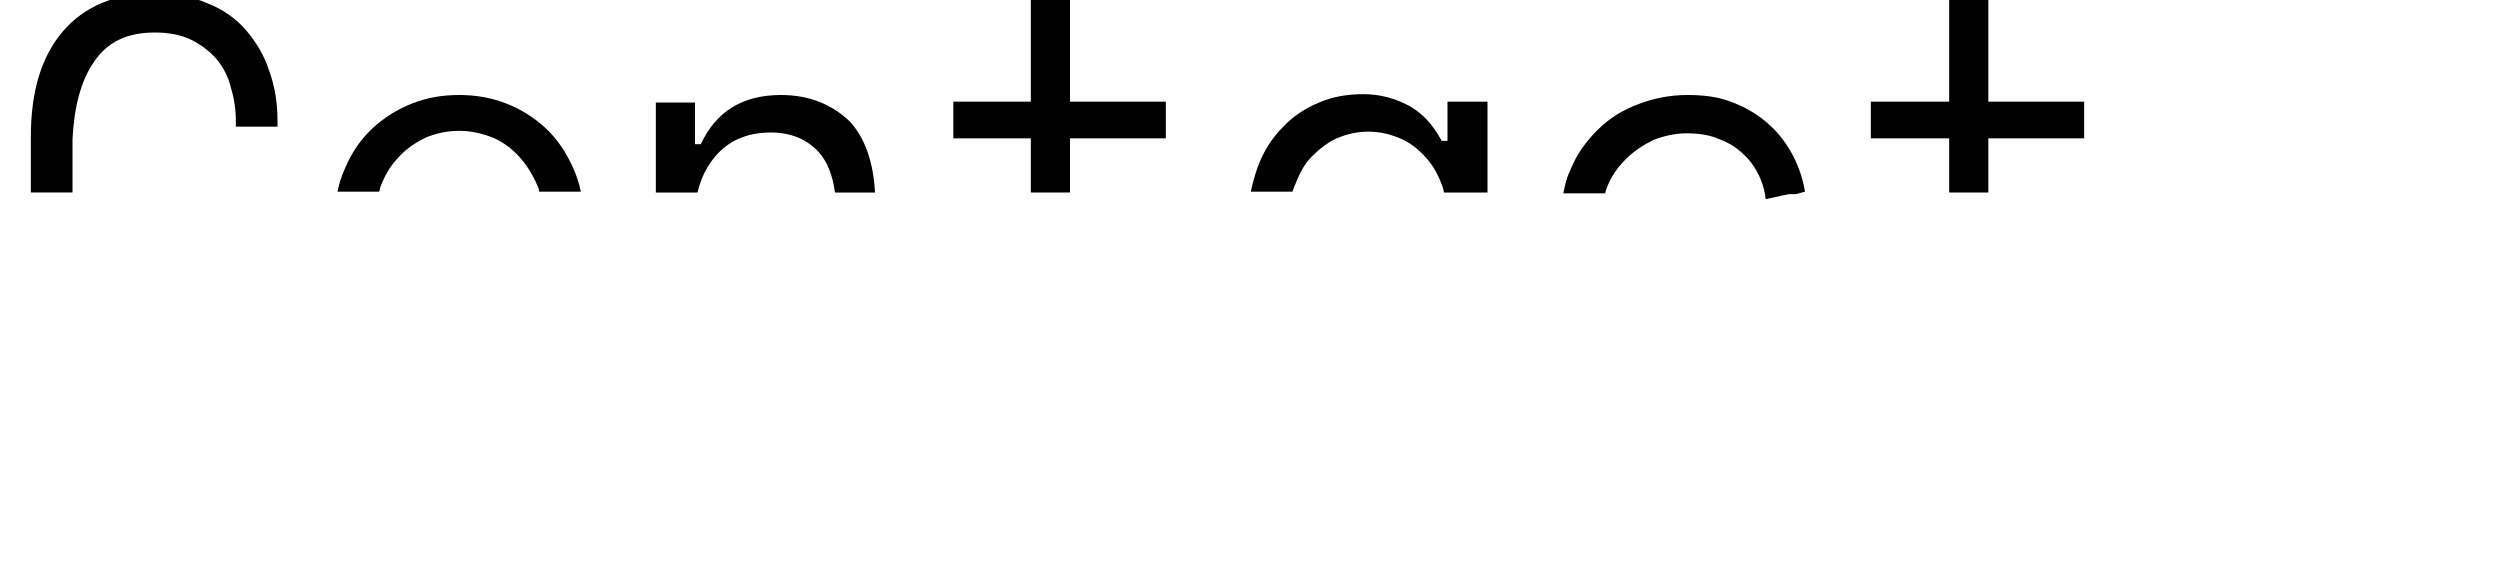 <?xml version="1.0" encoding="utf-8"?>
<!-- Generator: Adobe Illustrator 19.0.0, SVG Export Plug-In . SVG Version: 6.00 Build 0)  -->
<svg version="1.1" id="Layer_1" xmlns="http://www.w3.org/2000/svg" xmlns:xlink="http://www.w3.org/1999/xlink" x="0px" y="0px"
	 viewBox="0 0 300 70" style="enable-background:new 0 0 300 70;" xml:space="preserve">
<style type="text/css">
	.st0{display:none;fill:none;}
	.st1{display:none;}
	.st2{display:inline;fill:none;}
	.st3{display:inline;}
	.st4{fill:none;}
</style>
<path id="XMLID_28_" class="st0" d="M118.9,24.2h19.2c0-0.4-0.1-0.8-0.2-1.2h-18.8C119.1,23.4,119,23.8,118.9,24.2z"/>
<polygon id="XMLID_30_" class="st0" points="10.7,26.9 26,26.9 24.9,23.3 11.8,23.3 "/>
<polygon id="XMLID_34_" class="st1" points="11.9,23.1 11.8,23.3 24.9,23.3 24.9,23.1 "/>
<g id="XMLID_2_" class="st1">
	<path id="XMLID_26_" class="st2" d="M44.9,27.5c0,1.7,0.3,3.2,0.8,4.5c0.5,1.3,1.2,2.5,2.2,3.5c0.9,1,2,1.7,3.2,2.2
		c1.2,0.5,2.5,0.8,4,0.8s2.8-0.3,4-0.8c1.2-0.5,2.3-1.2,3.2-2.2c0.9-1,1.6-2.1,2.2-3.5c0.5-1.3,0.8-2.8,0.8-4.5v-0.7
		c0-1.3-0.2-2.6-0.5-3.7H45.5c-0.4,1.1-0.5,2.4-0.5,3.7V27.5z"/>
	<polygon id="XMLID_32_" class="st3" points="24.9,23.3 27.3,23.3 27.3,42 32.3,42 32.3,23.1 24.9,23.1 	"/>
	<polygon id="XMLID_33_" class="st3" points="4.4,23.1 4.4,42 9.4,42 9.4,23.3 11.8,23.3 11.9,23.1 	"/>
	<path id="XMLID_36_" class="st3" d="M65.2,26.8v0.7c0,1.7-0.3,3.2-0.8,4.5c-0.5,1.3-1.2,2.5-2.2,3.5c-0.9,1-2,1.7-3.2,2.2
		c-1.2,0.5-2.6,0.8-4,0.8s-2.8-0.3-4-0.8c-1.2-0.5-2.3-1.2-3.2-2.2c-0.9-1-1.6-2.1-2.2-3.5c-0.5-1.3-0.8-2.8-0.8-4.5v-0.7
		c0-1.3,0.2-2.6,0.5-3.7h-5c-0.2,1.2-0.4,2.4-0.4,3.7v0.7c0,2.5,0.4,4.7,1.2,6.6c0.8,1.9,1.9,3.5,3.3,4.8c1.4,1.3,2.9,2.3,4.7,3
		c1.8,0.7,3.7,1,5.7,1c2,0,3.8-0.3,5.7-1c1.8-0.7,3.4-1.7,4.8-3c1.4-1.3,2.4-2.9,3.3-4.8c0.8-1.9,1.2-4.1,1.2-6.6v-0.7
		c0-1.3-0.1-2.5-0.4-3.7h-5C65,24.2,65.2,25.4,65.2,26.8z"/>
	<rect id="XMLID_37_" x="89.5" y="23.1" class="st3" width="4.7" height="18.9"/>
	<rect id="XMLID_38_" x="76.3" y="23.1" class="st3" width="4.7" height="18.9"/>
	<rect id="XMLID_39_" x="102.6" y="23.1" class="st3" width="4.7" height="18.9"/>
	<path id="XMLID_41_" class="st3" d="M138,23.1c0.1,0.4,0.1,0.8,0.2,1.2h-19.2c0.1-0.4,0.1-0.8,0.2-1.2h-4.8c-0.2,1-0.3,2-0.3,3v1.4
		c0,2.3,0.4,4.4,1.1,6.2c0.7,1.9,1.7,3.5,3,4.9c1.3,1.4,2.8,2.4,4.6,3.2c1.8,0.7,3.7,1.1,5.9,1.1c3.8,0,6.9-0.9,9.1-2.6
		c2.3-1.7,3.8-4,4.7-6.8l-4.4-1.2c-0.3,0.8-0.7,1.6-1.1,2.4c-0.5,0.7-1.1,1.4-1.8,1.9c-0.7,0.6-1.6,1-2.7,1.3
		c-1,0.3-2.3,0.5-3.7,0.5c-3.1,0-5.5-0.9-7.2-2.7c-1.7-1.8-2.6-4.2-2.8-7.1h24v-3.8c0-0.5-0.1-1.1-0.1-1.7H138z"/>
</g>
<g id="XMLID_1_" class="st1">
	<path id="XMLID_6_" class="st2" d="M101.6,17.2c-0.6-0.9-1.7-1.4-3.1-1.4c-1.3,0-2.4,0.5-3.2,1.5c-0.8,1-1.2,2.5-1.2,4.5v1.2h8.5
		v-2.4C102.6,19.2,102.3,18.1,101.6,17.2z"/>
	<path id="XMLID_25_" class="st2" d="M88.4,17.1c-0.7-0.9-1.7-1.3-2.9-1.3c-1.4,0-2.6,0.5-3.3,1.6c-0.8,1-1.2,2.4-1.2,4.1v1.6h8.5
		v-2.7C89.5,19.1,89.1,18,88.4,17.1z"/>
	<path id="XMLID_27_" class="st2" d="M64.4,22.4c-0.5-1.3-1.2-2.5-2.2-3.5c-0.9-1-2-1.7-3.2-2.3c-1.2-0.5-2.6-0.8-4-0.8
		c-1.4,0-2.7,0.3-4,0.8c-1.2,0.5-2.3,1.3-3.2,2.3c-0.9,1-1.6,2.1-2.2,3.5c-0.1,0.2-0.2,0.5-0.2,0.7h19.2
		C64.6,22.8,64.5,22.6,64.4,22.4z"/>
	<path id="XMLID_29_" class="st2" d="M135.1,18.1c-0.9-0.7-1.8-1.3-2.9-1.7c-1.1-0.4-2.2-0.6-3.4-0.6c-1.3,0-2.5,0.2-3.7,0.6
		c-1.1,0.4-2.1,1-3,1.8c-0.9,0.8-1.6,1.6-2.1,2.7c-0.4,0.7-0.6,1.4-0.8,2.2H138c-0.2-0.8-0.4-1.6-0.8-2.3
		C136.6,19.7,135.9,18.8,135.1,18.1z"/>
	<polygon id="XMLID_31_" class="st3" points="27.3,0 27.3,18.6 9.4,18.6 9.4,0 4.4,0 4.4,23.1 11.9,23.1 24.9,23.1 32.3,23.1 
		32.3,0 	"/>
	<path id="XMLID_35_" class="st3" d="M65.5,15.4c-1.4-1.3-3-2.3-4.8-3c-1.8-0.7-3.7-1-5.6-1c-2,0-3.8,0.3-5.6,1
		c-1.8,0.7-3.4,1.7-4.8,3c-1.4,1.3-2.5,2.9-3.3,4.8c-0.4,0.9-0.7,1.8-0.9,2.8h5c0.1-0.2,0.1-0.5,0.2-0.7c0.5-1.3,1.2-2.5,2.2-3.5
		c0.9-1,2-1.7,3.2-2.3c1.2-0.5,2.6-0.8,4-0.8c1.4,0,2.7,0.3,4,0.8c1.2,0.5,2.3,1.3,3.2,2.3c0.9,1,1.6,2.1,2.2,3.5
		c0.1,0.2,0.2,0.5,0.2,0.7h5c-0.2-1-0.5-1.9-0.9-2.8C68,18.4,66.9,16.7,65.5,15.4z"/>
	<path id="XMLID_40_" class="st3" d="M105.4,13.5c-1.2-1.4-3-2.1-5.2-2.1c-3,0-5.1,1.4-6.5,4.1h-0.7c-0.4-1.2-1-2.2-2-2.9
		c-0.9-0.8-2.1-1.1-3.6-1.1c-1.4,0-2.5,0.3-3.5,1c-1,0.7-1.8,1.7-2.3,3.1H81v-3.2h-4.7v10.8H81v-1.6c0-1.7,0.4-3,1.2-4.1
		c0.8-1,1.9-1.6,3.3-1.6c1.2,0,2.2,0.4,2.9,1.3c0.7,0.9,1.1,2,1.1,3.3v2.7h4.7v-1.2c0-2,0.4-3.5,1.2-4.5c0.8-1,1.9-1.5,3.2-1.5
		c1.4,0,2.4,0.5,3.1,1.4c0.6,0.9,1,2.1,1,3.5v2.4h4.7v-4C107.3,16.8,106.7,15,105.4,13.5z"/>
	<path id="XMLID_42_" class="st3" d="M120,20.9c0.5-1,1.2-1.9,2.1-2.7c0.9-0.8,1.9-1.4,3-1.8c1.1-0.4,2.4-0.6,3.7-0.6
		c1.2,0,2.3,0.2,3.4,0.6c1.1,0.4,2.1,1,2.9,1.7c0.9,0.7,1.6,1.6,2.1,2.6c0.4,0.7,0.6,1.5,0.8,2.3h4.7c-0.1-0.8-0.3-1.7-0.7-2.7
		c-0.5-1.6-1.4-3-2.5-4.3c-1.1-1.3-2.6-2.4-4.4-3.3c-1.8-0.9-3.9-1.4-6.3-1.4c-2.1,0-4,0.4-5.8,1.1c-1.8,0.7-3.3,1.8-4.6,3.1
		c-1.3,1.3-2.4,2.9-3.1,4.7c-0.4,0.9-0.7,1.9-0.8,2.8h4.8C119.3,22.3,119.6,21.6,120,20.9z"/>
</g>
<g id="XMLID_5_" class="st1">
	<rect id="XMLID_9_" class="st2" width="250" height="50"/>
</g>
<polygon id="XMLID_51_" class="st0" points="234.2,24.6 235.7,23.1 233.2,23.1 233.2,24.6 "/>
<path id="XMLID_69_" class="st1" d="M212,23.6l4-0.6h-4C212,23.3,212,23.4,212,23.6z"/>
<g id="XMLID_3_" class="st1">
	<path id="XMLID_8_" class="st2" d="M174.6,22.4c-0.5-1.3-1.2-2.5-2.2-3.5s-2-1.7-3.2-2.3c-1.2-0.5-2.6-0.8-4-0.8
		c-1.4,0-2.7,0.3-4,0.8c-1.2,0.5-2.3,1.3-3.2,2.3c-0.9,1-1.6,2.1-2.2,3.5c-0.1,0.2-0.2,0.5-0.2,0.7h19.2
		C174.8,22.8,174.7,22.6,174.6,22.4z"/>
	<polygon id="XMLID_24_" class="st2" points="128.2,2.2 126.1,23.1 130.9,23.1 128.9,2.2 	"/>
	<polygon id="XMLID_44_" class="st2" points="28.6,2.2 25.6,23.1 29.3,23.1 29.3,2.2 	"/>
	<polygon id="XMLID_46_" class="st2" points="7.4,2.2 7.4,23.1 11.1,23.1 8.2,2.2 	"/>
	<path id="XMLID_50_" class="st2" d="M205.1,15.8c-1.2,0-2.3,0.2-3.2,0.7s-1.7,1.1-2.3,2s-1,1.8-1.3,2.9c-0.1,0.5-0.2,1-0.3,1.6H212
		c-0.1-2.5-0.7-4.3-2-5.4C208.7,16.5,207.1,15.8,205.1,15.8z"/>
	<polygon id="XMLID_53_" class="st3" points="12.4,0 2.8,0 2.8,23.1 7.4,23.1 7.4,2.2 8.2,2.2 11.1,23.1 15.6,23.1 	"/>
	<polygon id="XMLID_55_" class="st3" points="24.4,0 21.1,23.1 25.6,23.1 28.6,2.2 29.3,2.2 29.3,23.1 34,23.1 34,0 	"/>
	<rect id="XMLID_57_" x="63.5" y="12.2" class="st3" width="4.7" height="10.8"/>
	<rect id="XMLID_58_" x="41.9" y="12.2" class="st3" width="4.7" height="10.8"/>
	<polygon id="XMLID_60_" class="st3" points="133.1,0 123.9,0 121.7,23.1 126.1,23.1 128.2,2.2 128.9,2.2 130.9,23.1 135.3,23.1 	
		"/>
	<polygon id="XMLID_61_" class="st3" points="141.7,0 139.3,23.1 143.9,23.1 146.2,0 	"/>
	<polygon id="XMLID_63_" class="st3" points="115.4,0 110.8,0 113.2,23.1 117.7,23.1 	"/>
	<path id="XMLID_66_" class="st3" d="M175.6,15.4c-1.4-1.3-3-2.3-4.8-3c-1.8-0.7-3.7-1-5.6-1c-2,0-3.8,0.3-5.6,1
		c-1.8,0.7-3.4,1.7-4.8,3c-1.4,1.3-2.5,2.9-3.3,4.8c-0.4,0.9-0.7,1.8-0.9,2.8h5c0.1-0.2,0.1-0.5,0.2-0.7c0.5-1.3,1.2-2.5,2.2-3.5
		c0.9-1,2-1.7,3.2-2.3c1.2-0.5,2.6-0.8,4-0.8c1.4,0,2.7,0.3,4,0.8c1.2,0.5,2.3,1.3,3.2,2.3s1.6,2.1,2.2,3.5c0.1,0.2,0.2,0.5,0.2,0.7
		h5c-0.2-1-0.5-1.9-0.9-2.8C178.1,18.4,177,16.7,175.6,15.4z"/>
	<path id="XMLID_67_" class="st3" d="M214,14.3c-1.8-2-4.3-2.9-7.3-2.9c-1.8,0-3.4,0.4-4.8,1.2c-1.4,0.8-2.5,2-3.2,3.6h-0.7v-4
		h-10.8v4.3h6.1v6.5h4.8c0.1-0.5,0.2-1.1,0.3-1.6c0.3-1.1,0.7-2.1,1.3-2.9s1.3-1.5,2.3-2s2-0.7,3.2-0.7c1.9,0,3.5,0.6,4.9,1.8
		c1.2,1.1,1.9,2.9,2,5.4h4l1-0.1C216.8,19.2,215.8,16.3,214,14.3z"/>
	<polygon id="XMLID_70_" class="st3" points="251.3,12.6 251.3,12.2 245.6,12.2 235.7,23.1 241.8,23.1 	"/>
	<rect id="XMLID_71_" x="228.5" class="st3" width="4.7" height="23.1"/>
</g>
<g id="XMLID_4_" class="st1">
	<polygon id="XMLID_43_" class="st2" points="137.6,39.8 139.3,23.1 135.3,23.1 136.9,39.8 	"/>
	<path id="XMLID_45_" class="st2" d="M48.5,36.2c1.3,1.4,3.2,2.2,5.9,2.2c2.8,0,5.1-1,6.7-2.9c1.6-1.9,2.4-4.5,2.4-7.8v-4.7H46.6
		v6.3C46.6,32.5,47.3,34.8,48.5,36.2z"/>
	<polygon id="XMLID_47_" class="st2" points="18.7,39.8 21.1,23.1 15.6,23.1 18,39.8 	"/>
	<path id="XMLID_48_" class="st2" d="M155.1,27.5c0,1.7,0.3,3.2,0.8,4.5c0.5,1.3,1.2,2.5,2.2,3.5c0.9,1,2,1.7,3.2,2.2
		c1.2,0.5,2.5,0.8,4,0.8c1.4,0,2.8-0.3,4-0.8c1.2-0.5,2.3-1.2,3.2-2.2s1.6-2.1,2.2-3.5c0.5-1.3,0.8-2.8,0.8-4.5v-0.7
		c0-1.3-0.2-2.6-0.5-3.7h-19.2c-0.4,1.1-0.5,2.4-0.5,3.7V27.5z"/>
	<polygon id="XMLID_49_" class="st2" points="120.1,39.8 121.7,23.1 117.7,23.1 119.4,39.8 	"/>
	<rect id="XMLID_52_" x="2.8" y="23.1" class="st3" width="4.7" height="18.9"/>
	<polygon id="XMLID_54_" class="st3" points="18.7,39.8 18,39.8 15.6,23.1 11.1,23.1 13.8,42 22.9,42 25.6,23.1 21.1,23.1 	"/>
	<rect id="XMLID_56_" x="29.3" y="23.1" class="st3" width="4.7" height="18.9"/>
	<path id="XMLID_59_" class="st3" d="M63.5,27.7c0,3.2-0.8,5.8-2.4,7.8c-1.6,1.9-3.9,2.9-6.7,2.9c-2.6,0-4.6-0.7-5.9-2.2
		c-1.3-1.4-1.9-3.7-1.9-6.8v-6.3h-4.7V30c0,2.1,0.3,4,0.8,5.6c0.5,1.6,1.3,2.9,2.3,4c1,1.1,2.2,1.9,3.5,2.4s2.9,0.8,4.5,0.8
		c2.4,0,4.4-0.6,5.9-1.7s2.8-2.6,3.8-4.6h0.7v11.3c0,1.2-0.5,1.8-1.6,1.8H46.6V54h17c1.4,0,2.5-0.4,3.3-1.3c0.9-0.9,1.3-2,1.3-3.4
		V23.1h-4.7V27.7z"/>
	<polygon id="XMLID_62_" class="st3" points="137.6,39.8 136.9,39.8 135.3,23.1 130.9,23.1 132.8,42 142,42 143.9,23.1 139.3,23.1 	
		"/>
	<polygon id="XMLID_64_" class="st3" points="120.1,39.8 119.4,39.8 117.7,23.1 113.2,23.1 115.1,42 124.3,42 126.1,23.1 
		121.7,23.1 	"/>
	<path id="XMLID_65_" class="st3" d="M175.4,26.8v0.7c0,1.7-0.3,3.2-0.8,4.5c-0.5,1.3-1.2,2.5-2.2,3.5s-2,1.7-3.2,2.2
		c-1.2,0.5-2.5,0.8-4,0.8c-1.4,0-2.8-0.3-4-0.8c-1.2-0.5-2.3-1.2-3.2-2.2c-0.9-1-1.6-2.1-2.2-3.5c-0.5-1.3-0.8-2.8-0.8-4.5v-0.7
		c0-1.3,0.2-2.6,0.5-3.7h-5c-0.2,1.2-0.4,2.4-0.4,3.7v0.7c0,2.5,0.4,4.7,1.2,6.6c0.8,1.9,1.9,3.5,3.3,4.8c1.4,1.3,2.9,2.3,4.7,3
		s3.7,1,5.7,1c2,0,3.8-0.3,5.7-1c1.8-0.7,3.4-1.7,4.8-3c1.4-1.3,2.5-2.9,3.3-4.8c0.8-1.9,1.2-4.1,1.2-6.6v-0.7
		c0-1.3-0.1-2.5-0.4-3.7h-5C175.2,24.2,175.4,25.4,175.4,26.8z"/>
	<path id="XMLID_68_" class="st3" d="M193.3,37.7h-6.8V42h19.1v-4.3h-7.6V25.1c0-0.7,0.1-1.4,0.1-2h-4.8V37.7z"/>
	<polygon id="XMLID_72_" class="st3" points="239,26.2 241.8,23.1 235.7,23.1 234.2,24.6 233.2,24.6 233.2,23.1 228.5,23.1 
		228.5,42 233.2,42 233.2,28.9 234.4,28.9 247,42 252.8,42 252.8,41.6 239,27.3 	"/>
</g>
<path id="XMLID_11_" class="st4" d="M92.5,15.8c-2.8,0-5.1,1-6.7,2.9c-1,1.2-1.7,2.6-2.1,4.3h16.4c-0.3-2.1-0.9-3.7-2-4.9
	C96.8,16.6,94.9,15.8,92.5,15.8z"/>
<path id="XMLID_80_" class="st4" d="M173,22.4c-0.5-1.3-1.2-2.5-2-3.5c-0.9-1-1.9-1.7-3.1-2.3c-1.2-0.5-2.5-0.8-3.8-0.8
	c-1.4,0-2.7,0.3-3.8,0.8c-1.2,0.5-2.2,1.3-3,2.2c-0.9,0.9-1.5,2.1-2,3.4c-0.1,0.3-0.2,0.5-0.3,0.8h18.2
	C173.1,22.8,173.1,22.6,173,22.4z"/>
<path id="XMLID_82_" class="st4" d="M64.4,22.4c-0.5-1.3-1.2-2.5-2.2-3.5c-0.9-1-2-1.7-3.2-2.3c-1.2-0.5-2.6-0.8-4-0.8
	c-1.4,0-2.7,0.3-4,0.8c-1.2,0.5-2.3,1.3-3.2,2.3c-0.9,1-1.6,2.1-2.2,3.5c-0.1,0.2-0.2,0.5-0.2,0.7h19.2
	C64.6,22.8,64.5,22.6,64.4,22.4z"/>
<path id="XMLID_83_" class="st4" d="M209.1,18.3c-0.8-0.7-1.7-1.3-2.9-1.8c-1.1-0.4-2.4-0.7-3.9-0.7c-1.4,0-2.8,0.3-4,0.8
	c-1.3,0.5-2.4,1.3-3.3,2.3c-1,1-1.7,2.2-2.3,3.5c-0.1,0.2-0.1,0.4-0.2,0.6h19.2c-0.2-0.8-0.4-1.5-0.7-2.2
	C210.5,19.9,209.9,19,209.1,18.3z"/>
<path id="XMLID_84_" d="M11.3,7.4c1.6-2.4,4-3.5,7.3-3.5c1.7,0,3.2,0.3,4.4,0.9c1.2,0.6,2.2,1.4,3,2.3c0.8,1,1.4,2.1,1.7,3.4
	c0.4,1.3,0.6,2.6,0.6,4v0.7h5v-0.7c0-2.1-0.3-4.1-1-6c-0.6-1.9-1.6-3.5-2.8-4.9c-1.2-1.4-2.8-2.5-4.6-3.2c-1.8-0.8-4-1.2-6.4-1.2
	c-4.6,0-8.3,1.5-10.9,4.5c-2.6,3-3.9,7.2-3.9,12.7v6.7h5v-6.4C8.9,12.8,9.7,9.7,11.3,7.4z"/>
<path id="XMLID_86_" d="M65.5,15.4c-1.4-1.3-3-2.3-4.8-3c-1.8-0.7-3.7-1-5.6-1c-2,0-3.8,0.3-5.6,1c-1.8,0.7-3.4,1.7-4.8,3
	c-1.4,1.3-2.5,2.9-3.3,4.8c-0.4,0.9-0.7,1.8-0.9,2.8h5c0.1-0.2,0.1-0.5,0.2-0.7c0.5-1.3,1.2-2.5,2.2-3.5c0.9-1,2-1.7,3.2-2.3
	c1.2-0.5,2.6-0.8,4-0.8c1.4,0,2.7,0.3,4,0.8c1.2,0.5,2.3,1.3,3.2,2.3c0.9,1,1.6,2.1,2.2,3.5c0.1,0.2,0.2,0.5,0.2,0.7h5
	c-0.2-1-0.5-1.9-0.9-2.8C68,18.4,66.9,16.7,65.5,15.4z"/>
<path id="XMLID_90_" d="M93.7,11.4c-4.6,0-7.8,2-9.6,5.9h-0.7v-5h-4.7v10.8h5c0.4-1.7,1.1-3.1,2.1-4.3c1.6-1.9,3.8-2.9,6.7-2.9
	c2.4,0,4.3,0.8,5.7,2.3c1.1,1.2,1.7,2.8,2,4.9h4.8c-0.2-3.7-1.2-6.5-3-8.5C99.8,12.5,97.1,11.4,93.7,11.4z"/>
<polygon id="XMLID_91_" points="139.9,16.6 139.9,12.2 128.4,12.2 128.4,0 123.7,0 123.7,12.2 114.4,12.2 114.4,16.6 123.7,16.6 
	123.7,23.1 128.4,23.1 128.4,16.6 "/>
<path id="XMLID_93_" d="M173.7,12.2v4.7H173c-1-1.9-2.3-3.3-3.9-4.2c-1.7-0.9-3.5-1.4-5.5-1.4c-1.9,0-3.7,0.3-5.3,1
	c-1.7,0.7-3.2,1.7-4.4,3c-1.3,1.3-2.3,2.9-3,4.8c-0.3,0.9-0.6,1.9-0.8,2.9h5c0.1-0.3,0.2-0.6,0.3-0.8c0.5-1.3,1.1-2.5,2-3.4
	c0.9-0.9,1.9-1.7,3-2.2c1.2-0.5,2.4-0.8,3.8-0.8c1.4,0,2.6,0.3,3.8,0.8c1.2,0.5,2.2,1.3,3.1,2.3c0.9,1,1.5,2.1,2,3.5
	c0.1,0.2,0.1,0.5,0.2,0.7h5.2V12.2H173.7z"/>
<path id="XMLID_95_" d="M211.9,23.9l3.6-0.8h-3.7C211.8,23.3,211.8,23.6,211.9,23.9z"/>
<path id="XMLID_97_" d="M214.9,18.2c-0.8-1.4-1.8-2.6-3-3.6c-1.2-1-2.6-1.8-4.2-2.4c-1.6-0.6-3.3-0.8-5.2-0.8
	c-2.1,0-4.1,0.4-5.9,1.1c-1.9,0.7-3.5,1.7-4.9,3.1s-2.5,2.9-3.3,4.9c-0.4,0.8-0.6,1.7-0.8,2.7h5c0.1-0.2,0.1-0.4,0.2-0.6
	c0.5-1.4,1.3-2.5,2.3-3.5c1-1,2.1-1.7,3.3-2.3c1.3-0.5,2.6-0.8,4-0.8c1.5,0,2.8,0.2,3.9,0.7c1.1,0.4,2.1,1,2.9,1.8
	c0.8,0.7,1.4,1.6,1.9,2.6c0.3,0.7,0.6,1.5,0.7,2.2h3.7l1.1-0.3C216.3,21.2,215.7,19.6,214.9,18.2z"/>
<polygon id="XMLID_99_" points="238.6,16.6 250.1,16.6 250.1,12.2 238.6,12.2 238.6,0 233.9,0 233.9,12.2 224.5,12.2 224.5,16.6 
	233.9,16.6 233.9,23.1 238.6,23.1 "/>
<g id="XMLID_7_">
</g>
<g id="XMLID_10_">
</g>
<g id="XMLID_12_">
</g>
<g id="XMLID_13_">
</g>
<g id="XMLID_14_">
</g>
<g id="XMLID_15_">
</g>
</svg>
